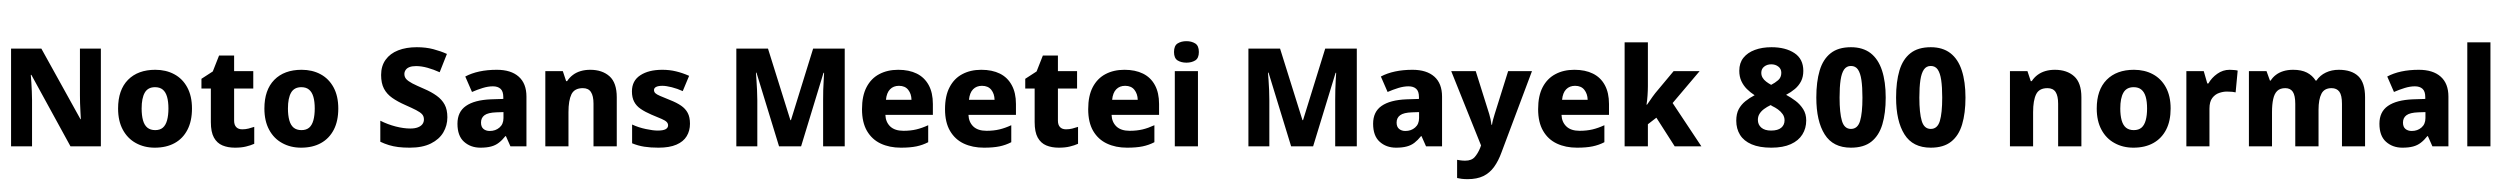 <svg xmlns="http://www.w3.org/2000/svg" xmlns:xlink="http://www.w3.org/1999/xlink" width="438.456" height="33.36"><path fill="black" d="M17.69 8.52L17.69 25.66L12.36 25.66L5.50 13.13L5.40 13.13Q5.45 13.68 5.50 14.46Q5.54 15.24 5.58 16.04Q5.62 16.85 5.62 17.54L5.62 17.54L5.62 25.66L1.94 25.66L1.94 8.52L7.25 8.52L14.11 20.90L14.18 20.90Q14.16 20.38 14.11 19.63Q14.06 18.89 14.04 18.08Q14.02 17.28 14.02 16.68L14.02 16.68L14.02 8.52L17.69 8.52ZM33.67 19.03L33.67 19.03Q33.67 21.22 32.88 22.75Q32.09 24.29 30.64 25.09Q29.18 25.90 27.14 25.90L27.14 25.90Q25.30 25.90 23.83 25.09Q22.37 24.29 21.54 22.75Q20.71 21.22 20.71 19.03L20.71 19.03Q20.71 15.77 22.45 14.00Q24.19 12.24 27.24 12.24L27.24 12.24Q29.11 12.24 30.56 13.02Q32.02 13.80 32.84 15.32Q33.67 16.85 33.67 19.03ZM24.84 19.03L24.84 19.03Q24.84 20.23 25.08 21.10Q25.32 21.96 25.85 22.39Q26.38 22.82 27.22 22.82L27.22 22.82Q28.06 22.82 28.56 22.39Q29.06 21.96 29.30 21.10Q29.54 20.23 29.54 19.03L29.54 19.03Q29.54 17.81 29.30 16.98Q29.06 16.15 28.55 15.72Q28.03 15.29 27.19 15.29L27.19 15.29Q25.94 15.29 25.39 16.25Q24.84 17.21 24.84 19.03ZM42.48 22.68L42.48 22.68Q43.06 22.68 43.57 22.55Q44.09 22.42 44.59 22.25L44.59 22.25L44.59 25.22Q43.94 25.51 43.14 25.70Q42.34 25.90 41.21 25.90L41.21 25.90Q39.96 25.90 39.01 25.50Q38.06 25.10 37.52 24.13Q36.98 23.16 36.98 21.41L36.98 21.41L36.98 15.53L35.33 15.53L35.33 13.82L37.32 12.53L38.42 9.74L41.06 9.74L41.06 12.48L44.42 12.48L44.42 15.53L41.06 15.53L41.06 21.17Q41.06 21.91 41.44 22.30Q41.81 22.68 42.48 22.68ZM59.33 19.03L59.33 19.03Q59.33 21.22 58.54 22.75Q57.74 24.29 56.29 25.09Q54.84 25.90 52.80 25.90L52.80 25.90Q50.95 25.90 49.49 25.09Q48.02 24.29 47.20 22.75Q46.37 21.22 46.37 19.03L46.37 19.03Q46.37 15.77 48.11 14.00Q49.85 12.24 52.90 12.24L52.90 12.24Q54.77 12.24 56.22 13.02Q57.67 13.80 58.50 15.32Q59.33 16.85 59.33 19.03ZM50.50 19.03L50.50 19.03Q50.50 20.23 50.74 21.10Q50.98 21.96 51.50 22.39Q52.03 22.82 52.87 22.82L52.87 22.82Q53.71 22.82 54.22 22.39Q54.72 21.96 54.96 21.10Q55.20 20.23 55.20 19.03L55.20 19.03Q55.20 17.81 54.96 16.98Q54.72 16.15 54.20 15.72Q53.69 15.29 52.85 15.29L52.85 15.29Q51.60 15.29 51.05 16.25Q50.50 17.21 50.50 19.03ZM78.46 20.57L78.46 20.57Q78.46 22.01 77.75 23.22Q77.04 24.43 75.58 25.16Q74.11 25.90 71.86 25.90L71.86 25.90Q70.73 25.90 69.85 25.79Q68.98 25.68 68.22 25.45Q67.46 25.22 66.70 24.86L66.70 24.86L66.70 21.17Q67.99 21.82 69.38 22.18Q70.78 22.54 71.95 22.54L71.95 22.54Q72.77 22.54 73.30 22.33Q73.82 22.13 74.09 21.77Q74.35 21.41 74.35 20.95L74.35 20.95Q74.35 20.40 74.03 20.04Q73.70 19.68 72.98 19.31Q72.26 18.94 71.06 18.41L71.06 18.41Q69.74 17.83 68.80 17.17Q67.85 16.51 67.34 15.55Q66.84 14.59 66.84 13.15L66.84 13.15Q66.84 11.57 67.63 10.48Q68.42 9.38 69.83 8.83Q71.23 8.28 73.10 8.28L73.10 8.28Q74.71 8.28 76.02 8.63Q77.33 8.98 78.38 9.46L78.38 9.46L77.11 12.67Q76.06 12.19 74.99 11.89Q73.92 11.59 72.98 11.59L72.98 11.59Q72.26 11.59 71.81 11.77Q71.35 11.95 71.14 12.28Q70.92 12.60 70.92 12.98L70.92 12.98Q70.92 13.49 71.24 13.86Q71.57 14.23 72.32 14.63Q73.08 15.02 74.38 15.58L74.38 15.58Q75.67 16.13 76.58 16.79Q77.50 17.45 77.98 18.34Q78.46 19.22 78.46 20.57ZM87.14 12.24L87.14 12.24Q89.62 12.24 90.97 13.44Q92.33 14.64 92.33 16.94L92.33 16.94L92.33 25.66L89.52 25.66L88.73 23.88L88.63 23.88Q88.08 24.58 87.49 25.03Q86.90 25.49 86.14 25.69Q85.37 25.90 84.26 25.90L84.26 25.90Q82.54 25.90 81.38 24.86Q80.23 23.83 80.23 21.70L80.23 21.70Q80.23 19.61 81.72 18.58Q83.21 17.54 86.09 17.42L86.09 17.42L88.27 17.35L88.27 17.04Q88.27 16.01 87.79 15.58Q87.31 15.14 86.45 15.14L86.45 15.14Q85.61 15.14 84.66 15.43Q83.71 15.72 82.78 16.13L82.78 16.13L81.60 13.42Q82.68 12.84 84.07 12.54Q85.46 12.24 87.14 12.24ZM88.30 19.66L87.07 19.70Q85.58 19.75 84.97 20.21Q84.36 20.66 84.36 21.50L84.36 21.50Q84.36 22.25 84.79 22.61Q85.22 22.97 85.90 22.97L85.90 22.97Q86.90 22.97 87.60 22.37Q88.30 21.77 88.30 20.71L88.30 20.71L88.30 19.66ZM103.51 12.24L103.51 12.24Q105.62 12.24 106.90 13.38Q108.17 14.52 108.17 17.06L108.17 17.06L108.17 25.66L104.09 25.66L104.09 18.19Q104.09 16.82 103.64 16.14Q103.20 15.46 102.22 15.46L102.22 15.46Q100.75 15.46 100.22 16.54Q99.70 17.62 99.70 19.66L99.70 19.66L99.70 25.66L95.64 25.66L95.64 12.48L98.71 12.48L99.29 14.23L99.46 14.23Q99.89 13.58 100.48 13.14Q101.06 12.70 101.83 12.47Q102.60 12.24 103.51 12.24ZM121.01 21.70L121.01 21.70Q121.01 22.94 120.43 23.89Q119.86 24.84 118.63 25.37Q117.41 25.90 115.49 25.90L115.49 25.90Q114.10 25.90 113.00 25.73Q111.91 25.56 110.86 25.13L110.86 25.13L110.86 21.84Q112.01 22.37 113.27 22.63Q114.53 22.90 115.34 22.90L115.34 22.90Q116.30 22.90 116.74 22.66Q117.17 22.42 117.17 21.98L117.17 21.98Q117.17 21.65 116.93 21.40Q116.69 21.14 116.05 20.86Q115.42 20.57 114.26 20.11L114.26 20.11Q113.14 19.63 112.37 19.10Q111.60 18.58 111.22 17.84Q110.83 17.11 110.83 16.03L110.83 16.03Q110.83 14.16 112.30 13.20Q113.76 12.24 116.16 12.24L116.16 12.24Q117.46 12.24 118.58 12.52Q119.71 12.79 120.86 13.30L120.86 13.30L119.74 15.98Q118.80 15.55 117.82 15.30Q116.83 15.05 116.16 15.05L116.16 15.05Q115.46 15.05 115.08 15.24Q114.70 15.43 114.70 15.79L114.70 15.79Q114.70 16.10 114.92 16.33Q115.15 16.56 115.76 16.82Q116.38 17.09 117.50 17.54L117.50 17.54Q118.68 18 119.45 18.53Q120.22 19.06 120.61 19.80Q121.01 20.54 121.01 21.70ZM140.50 25.66L136.63 25.66L132.67 12.74L132.58 12.74Q132.62 13.22 132.67 14.03Q132.72 14.83 132.77 15.77Q132.82 16.70 132.82 17.59L132.82 17.59L132.82 25.66L129.14 25.66L129.14 8.52L134.69 8.52L138.62 21.07L138.72 21.07L142.61 8.52L148.15 8.52L148.15 25.66L144.36 25.66L144.36 17.52Q144.36 16.68 144.38 15.78Q144.41 14.88 144.46 14.08Q144.50 13.27 144.53 12.77L144.53 12.77L144.43 12.77L140.50 25.66ZM157.54 12.24L157.54 12.24Q159.43 12.24 160.79 12.91Q162.14 13.58 162.88 14.93Q163.61 16.27 163.61 18.24L163.61 18.24L163.61 20.14L155.28 20.14Q155.33 21.41 156.13 22.18Q156.94 22.94 158.45 22.94L158.45 22.94Q159.70 22.94 160.70 22.70Q161.71 22.46 162.79 21.96L162.79 21.96L162.79 24.94Q161.83 25.44 160.73 25.67Q159.62 25.90 157.99 25.90L157.99 25.90Q156 25.90 154.46 25.18Q152.93 24.46 152.05 22.96Q151.18 21.46 151.18 19.15L151.18 19.15Q151.18 16.80 151.98 15.28Q152.78 13.75 154.21 13.00Q155.64 12.24 157.54 12.24ZM157.66 15.05L157.66 15.05Q156.70 15.05 156.10 15.66Q155.50 16.27 155.38 17.50L155.38 17.50L159.86 17.50Q159.84 16.46 159.29 15.76Q158.74 15.05 157.66 15.05ZM172.10 12.24L172.10 12.24Q174.00 12.24 175.36 12.91Q176.71 13.58 177.44 14.93Q178.18 16.27 178.18 18.24L178.18 18.24L178.18 20.14L169.85 20.14Q169.90 21.41 170.70 22.18Q171.50 22.94 173.02 22.94L173.02 22.94Q174.26 22.94 175.27 22.70Q176.28 22.46 177.36 21.96L177.36 21.96L177.36 24.94Q176.40 25.44 175.30 25.67Q174.19 25.90 172.56 25.90L172.56 25.90Q170.57 25.90 169.03 25.18Q167.50 24.46 166.62 22.96Q165.74 21.46 165.74 19.15L165.74 19.15Q165.74 16.80 166.55 15.28Q167.35 13.75 168.78 13.00Q170.21 12.24 172.10 12.24ZM172.22 15.05L172.22 15.05Q171.26 15.05 170.66 15.66Q170.06 16.27 169.94 17.50L169.94 17.50L174.43 17.50Q174.41 16.46 173.86 15.76Q173.30 15.05 172.22 15.05ZM186.96 22.68L186.96 22.68Q187.54 22.68 188.05 22.55Q188.57 22.42 189.07 22.25L189.07 22.25L189.07 25.22Q188.42 25.51 187.62 25.70Q186.82 25.90 185.69 25.90L185.69 25.90Q184.44 25.90 183.49 25.50Q182.54 25.10 182.00 24.13Q181.46 23.16 181.46 21.41L181.46 21.41L181.46 15.53L179.81 15.53L179.81 13.82L181.80 12.53L182.90 9.74L185.54 9.74L185.54 12.48L188.90 12.48L188.90 15.53L185.54 15.53L185.54 21.17Q185.54 21.91 185.92 22.30Q186.29 22.68 186.96 22.68ZM197.21 12.24L197.21 12.24Q199.10 12.24 200.46 12.91Q201.82 13.58 202.55 14.93Q203.28 16.27 203.28 18.24L203.28 18.24L203.28 20.14L194.95 20.14Q195.00 21.41 195.80 22.18Q196.61 22.94 198.12 22.94L198.12 22.94Q199.37 22.94 200.38 22.70Q201.38 22.46 202.46 21.96L202.46 21.96L202.46 24.94Q201.50 25.44 200.40 25.67Q199.30 25.90 197.66 25.90L197.66 25.90Q195.67 25.90 194.14 25.18Q192.60 24.46 191.72 22.96Q190.85 21.46 190.85 19.15L190.85 19.15Q190.85 16.80 191.65 15.28Q192.46 13.75 193.88 13.00Q195.31 12.24 197.21 12.24ZM197.33 15.05L197.33 15.05Q196.37 15.05 195.77 15.66Q195.17 16.27 195.05 17.50L195.05 17.50L199.54 17.50Q199.51 16.46 198.96 15.76Q198.41 15.05 197.33 15.05ZM206.04 12.48L210.10 12.48L210.10 25.66L206.04 25.66L206.04 12.48ZM208.08 7.22L208.08 7.22Q208.97 7.22 209.62 7.62Q210.26 8.02 210.26 9.12L210.26 9.12Q210.26 10.20 209.62 10.60Q208.97 10.99 208.08 10.99L208.08 10.99Q207.17 10.99 206.53 10.60Q205.90 10.20 205.90 9.12L205.90 9.12Q205.90 8.02 206.53 7.62Q207.17 7.22 208.08 7.22ZM230.30 25.66L226.44 25.66L222.48 12.74L222.38 12.74Q222.43 13.22 222.48 14.03Q222.53 14.83 222.58 15.77Q222.62 16.70 222.62 17.59L222.62 17.59L222.62 25.66L218.95 25.66L218.95 8.52L224.50 8.52L228.43 21.07L228.53 21.07L232.42 8.52L237.96 8.52L237.96 25.66L234.17 25.66L234.17 17.52Q234.17 16.68 234.19 15.78Q234.22 14.88 234.26 14.08Q234.31 13.27 234.34 12.77L234.34 12.77L234.24 12.77L230.30 25.66ZM247.73 12.24L247.73 12.24Q250.20 12.24 251.56 13.44Q252.91 14.64 252.91 16.94L252.91 16.94L252.91 25.66L250.10 25.66L249.31 23.88L249.22 23.88Q248.66 24.58 248.08 25.03Q247.49 25.49 246.72 25.69Q245.95 25.90 244.85 25.90L244.85 25.90Q243.12 25.90 241.97 24.86Q240.82 23.83 240.82 21.70L240.82 21.70Q240.82 19.61 242.30 18.58Q243.79 17.54 246.67 17.42L246.67 17.42L248.86 17.35L248.86 17.04Q248.86 16.01 248.38 15.58Q247.90 15.14 247.03 15.14L247.03 15.14Q246.19 15.14 245.24 15.43Q244.30 15.72 243.36 16.13L243.36 16.13L242.18 13.42Q243.26 12.84 244.66 12.54Q246.05 12.24 247.73 12.24ZM248.88 19.66L247.66 19.70Q246.17 19.75 245.56 20.21Q244.94 20.66 244.94 21.50L244.94 21.50Q244.94 22.25 245.38 22.61Q245.81 22.97 246.48 22.97L246.48 22.97Q247.49 22.97 248.18 22.37Q248.88 21.77 248.88 20.71L248.88 20.71L248.88 19.66ZM259.75 25.51L254.52 12.48L258.82 12.48L261.19 20.02Q261.31 20.40 261.42 20.92Q261.53 21.43 261.58 21.89L261.58 21.89L261.67 21.89Q261.74 21.38 261.88 20.90Q262.01 20.42 262.13 20.04L262.13 20.04L264.50 12.48L268.68 12.48L263.35 26.69Q262.80 28.22 262.03 29.28Q261.26 30.34 260.15 30.88Q259.03 31.42 257.40 31.42L257.40 31.42Q256.78 31.42 256.33 31.36Q255.89 31.30 255.55 31.22L255.55 31.22L255.55 28.03Q255.82 28.08 256.19 28.13Q256.56 28.18 256.97 28.18L256.97 28.18Q258.10 28.18 258.66 27.52Q259.22 26.86 259.58 25.97L259.58 25.97L259.75 25.51ZM276.12 12.24L276.12 12.24Q278.02 12.24 279.37 12.91Q280.73 13.58 281.46 14.93Q282.19 16.27 282.19 18.24L282.19 18.24L282.19 20.14L273.86 20.14Q273.91 21.41 274.72 22.18Q275.52 22.94 277.03 22.94L277.03 22.94Q278.28 22.94 279.29 22.70Q280.30 22.46 281.38 21.96L281.38 21.96L281.38 24.94Q280.42 25.44 279.31 25.67Q278.21 25.90 276.58 25.90L276.58 25.90Q274.58 25.90 273.05 25.18Q271.51 24.46 270.64 22.96Q269.76 21.46 269.76 19.15L269.76 19.15Q269.76 16.80 270.56 15.28Q271.37 13.75 272.80 13.00Q274.22 12.24 276.12 12.24ZM276.24 15.05L276.24 15.05Q275.28 15.05 274.68 15.66Q274.08 16.27 273.96 17.50L273.96 17.50L278.45 17.50Q278.42 16.46 277.87 15.76Q277.32 15.05 276.24 15.05ZM289.01 7.42L289.01 15.10Q289.01 15.82 288.95 16.73Q288.89 17.64 288.77 18.36L288.77 18.36L288.86 18.36Q289.06 18.10 289.31 17.72Q289.56 17.35 289.82 16.98Q290.09 16.61 290.30 16.34L290.30 16.34L293.52 12.48L298.08 12.48L293.35 18.07L298.39 25.66L293.71 25.66L290.50 20.64L289.01 21.79L289.01 25.66L284.93 25.66L284.93 7.42L289.01 7.42ZM310.68 8.28L310.68 8.28Q313.15 8.28 314.71 9.31Q316.27 10.34 316.27 12.43L316.27 12.43Q316.27 13.46 315.88 14.24Q315.48 15.02 314.80 15.60Q314.11 16.18 313.25 16.63L313.25 16.63Q314.11 17.09 314.92 17.70Q315.72 18.31 316.25 19.15Q316.78 19.99 316.78 21.12L316.78 21.12Q316.78 22.51 316.10 23.59Q315.43 24.67 314.08 25.28Q312.72 25.90 310.66 25.90L310.66 25.90Q308.57 25.90 307.20 25.31Q305.83 24.72 305.17 23.65Q304.51 22.58 304.51 21.17L304.51 21.17Q304.51 19.97 304.94 19.15Q305.38 18.34 306.11 17.75Q306.84 17.16 307.73 16.70L307.73 16.70Q306.98 16.22 306.37 15.61Q305.76 15.00 305.40 14.21Q305.04 13.42 305.04 12.41L305.04 12.41Q305.04 11.04 305.77 10.13Q306.50 9.22 307.78 8.75Q309.05 8.28 310.68 8.28ZM308.30 21.02L308.30 21.02Q308.30 21.86 308.90 22.38Q309.50 22.90 310.61 22.90L310.61 22.90Q311.81 22.90 312.40 22.40Q312.98 21.91 312.98 21.10L312.98 21.10Q312.98 20.50 312.65 20.02Q312.31 19.54 311.82 19.19Q311.33 18.84 310.85 18.62L310.85 18.62L310.54 18.43Q309.89 18.74 309.38 19.12Q308.88 19.49 308.59 19.96Q308.30 20.42 308.30 21.02ZM310.66 11.28L310.66 11.28Q309.91 11.28 309.41 11.68Q308.90 12.07 308.90 12.77L308.90 12.77Q308.90 13.25 309.13 13.63Q309.36 14.02 309.76 14.32Q310.15 14.62 310.63 14.88L310.63 14.88Q311.30 14.54 311.86 14.06Q312.41 13.58 312.41 12.77L312.41 12.77Q312.41 12.07 311.89 11.68Q311.38 11.28 310.66 11.28ZM330.72 17.11L330.72 17.11Q330.72 19.85 330.13 21.82Q329.54 23.78 328.21 24.84Q326.88 25.90 324.62 25.90L324.62 25.90Q321.48 25.90 320.02 23.57Q318.55 21.24 318.55 17.11L318.55 17.11Q318.55 14.33 319.14 12.36Q319.73 10.39 321.06 9.34Q322.39 8.28 324.62 8.28L324.62 8.28Q326.71 8.28 328.07 9.32Q329.42 10.37 330.07 12.35Q330.72 14.33 330.72 17.11ZM322.63 17.11L322.63 17.11Q322.63 19.82 323.05 21.22Q323.47 22.61 324.62 22.61L324.62 22.61Q325.80 22.61 326.22 21.23Q326.64 19.85 326.64 17.11L326.64 17.11Q326.64 15.26 326.46 14.04Q326.28 12.82 325.85 12.19Q325.42 11.57 324.62 11.57L324.62 11.57Q323.86 11.57 323.42 12.19Q322.99 12.82 322.81 14.04Q322.63 15.26 322.63 17.11ZM344.71 17.11L344.71 17.11Q344.71 19.85 344.12 21.82Q343.54 23.78 342.20 24.84Q340.87 25.90 338.62 25.90L338.62 25.90Q335.47 25.90 334.01 23.57Q332.54 21.24 332.54 17.11L332.54 17.11Q332.54 14.33 333.13 12.36Q333.72 10.39 335.05 9.34Q336.38 8.28 338.62 8.28L338.62 8.28Q340.70 8.28 342.06 9.32Q343.42 10.37 344.06 12.35Q344.71 14.33 344.71 17.11ZM336.62 17.11L336.62 17.11Q336.62 19.82 337.04 21.22Q337.46 22.61 338.62 22.61L338.62 22.61Q339.79 22.61 340.21 21.23Q340.63 19.85 340.63 17.11L340.63 17.11Q340.63 15.26 340.45 14.04Q340.27 12.82 339.84 12.19Q339.41 11.57 338.62 11.57L338.62 11.57Q337.85 11.57 337.42 12.19Q336.98 12.82 336.80 14.04Q336.62 15.26 336.62 17.11ZM360.38 12.24L360.38 12.24Q362.50 12.24 363.77 13.38Q365.04 14.52 365.04 17.06L365.04 17.06L365.04 25.66L360.96 25.66L360.96 18.19Q360.96 16.82 360.52 16.14Q360.07 15.46 359.09 15.46L359.09 15.46Q357.62 15.46 357.10 16.54Q356.57 17.62 356.57 19.66L356.57 19.66L356.57 25.66L352.51 25.66L352.51 12.48L355.58 12.48L356.16 14.23L356.33 14.23Q356.76 13.58 357.35 13.14Q357.94 12.70 358.70 12.47Q359.47 12.24 360.38 12.24ZM380.69 19.03L380.69 19.03Q380.69 21.22 379.90 22.75Q379.10 24.29 377.65 25.09Q376.20 25.90 374.16 25.90L374.16 25.90Q372.31 25.90 370.85 25.09Q369.38 24.29 368.56 22.75Q367.73 21.22 367.73 19.03L367.73 19.03Q367.73 15.77 369.47 14.00Q371.21 12.24 374.26 12.24L374.26 12.24Q376.13 12.24 377.58 13.02Q379.03 13.80 379.86 15.32Q380.69 16.85 380.69 19.03ZM371.86 19.03L371.86 19.03Q371.86 20.23 372.10 21.10Q372.34 21.96 372.86 22.39Q373.39 22.82 374.23 22.82L374.23 22.82Q375.07 22.82 375.58 22.39Q376.08 21.96 376.32 21.10Q376.56 20.23 376.56 19.03L376.56 19.03Q376.56 17.81 376.32 16.98Q376.08 16.15 375.56 15.72Q375.05 15.29 374.21 15.29L374.21 15.29Q372.96 15.29 372.41 16.25Q371.86 17.21 371.86 19.03ZM391.03 12.24L391.03 12.24Q391.42 12.24 391.82 12.28Q392.23 12.31 392.45 12.38L392.45 12.38L392.09 16.20Q391.82 16.15 391.48 16.10Q391.13 16.06 390.55 16.06L390.55 16.06Q389.90 16.06 389.20 16.30Q388.49 16.54 388.00 17.18Q387.50 17.83 387.50 19.06L387.50 19.06L387.50 25.66L383.45 25.66L383.45 12.48L386.50 12.48L387.12 14.64L387.31 14.64Q387.89 13.63 388.87 12.94Q389.86 12.24 391.03 12.24ZM410.18 12.24L410.18 12.24Q412.44 12.24 413.62 13.38Q414.79 14.52 414.79 17.06L414.79 17.06L414.79 25.66L410.74 25.66L410.74 18.22Q410.74 16.70 410.28 16.08Q409.82 15.46 408.91 15.46L408.91 15.46Q407.64 15.46 407.14 16.44Q406.63 17.42 406.63 19.27L406.63 19.27L406.63 25.66L402.55 25.66L402.55 18.22Q402.55 16.75 402.12 16.10Q401.69 15.46 400.80 15.46L400.80 15.46Q399.89 15.46 399.38 15.95Q398.88 16.44 398.68 17.38Q398.47 18.31 398.47 19.66L398.47 19.66L398.47 25.66L394.42 25.66L394.42 12.48L397.51 12.48L398.11 14.14L398.23 14.14Q398.59 13.56 399.16 13.13Q399.72 12.70 400.48 12.47Q401.23 12.24 402.17 12.24L402.17 12.24Q403.63 12.24 404.59 12.73Q405.55 13.22 406.13 14.14L406.13 14.14L406.25 14.14Q406.90 13.20 407.92 12.72Q408.94 12.24 410.18 12.24ZM424.22 12.24L424.22 12.24Q426.70 12.24 428.05 13.44Q429.41 14.64 429.41 16.94L429.41 16.94L429.41 25.66L426.60 25.66L425.81 23.88L425.71 23.88Q425.16 24.58 424.57 25.03Q423.98 25.49 423.22 25.69Q422.45 25.90 421.34 25.90L421.34 25.90Q419.62 25.90 418.46 24.86Q417.31 23.83 417.31 21.70L417.31 21.70Q417.31 19.61 418.80 18.58Q420.29 17.54 423.17 17.42L423.17 17.42L425.35 17.35L425.35 17.04Q425.35 16.01 424.87 15.58Q424.39 15.14 423.53 15.14L423.53 15.14Q422.69 15.14 421.74 15.43Q420.79 15.72 419.86 16.13L419.86 16.13L418.68 13.42Q419.76 12.84 421.15 12.54Q422.54 12.24 424.22 12.24ZM425.38 19.66L424.15 19.70Q422.66 19.75 422.05 20.21Q421.44 20.66 421.44 21.50L421.44 21.50Q421.44 22.25 421.87 22.61Q422.30 22.97 422.98 22.97L422.98 22.97Q423.98 22.97 424.68 22.37Q425.38 21.77 425.38 20.71L425.38 20.71L425.38 19.66ZM436.78 7.42L436.78 25.66L432.72 25.66L432.72 7.42L436.78 7.42Z"/></svg>
